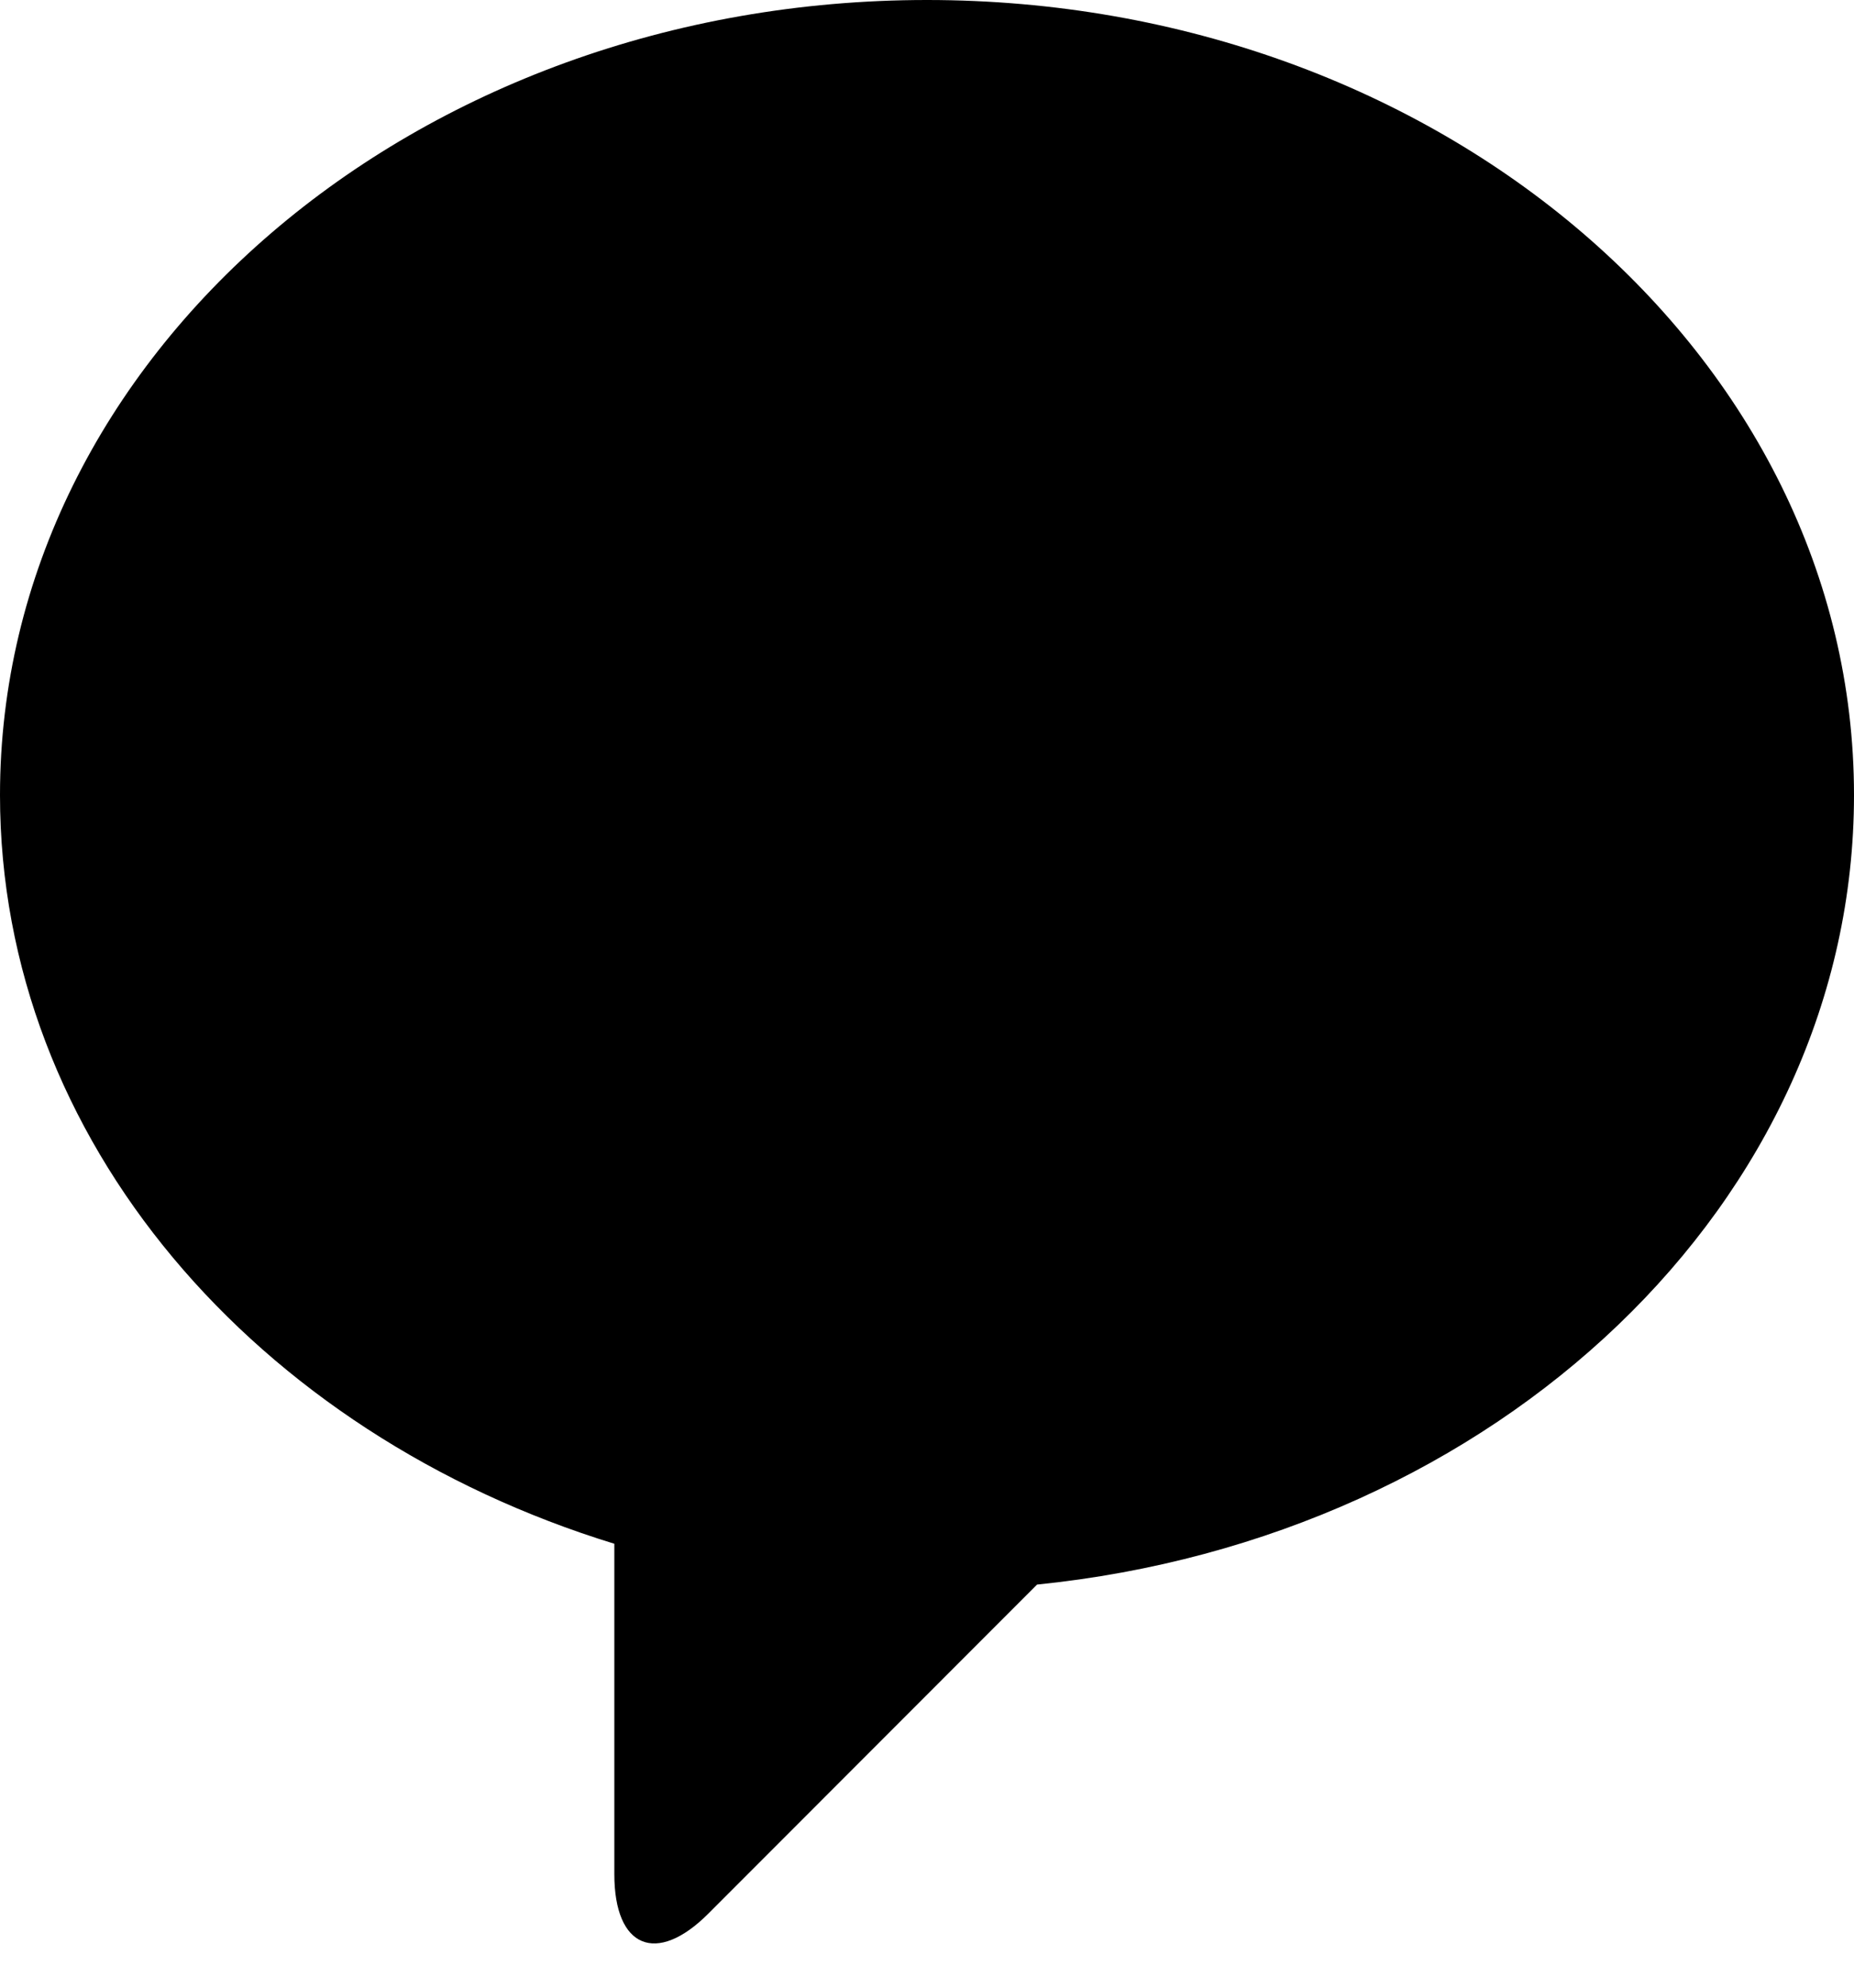 <svg version="1.1" xmlns="http://www.w3.org/2000/svg"
     xmlns:xlink="http://www.w3.org/1999/xlink"  viewBox="1 1 14 15" style="enable-background:new 0 0 90 90;">
<g>
    <path d="M8.831,12.958 C12.305,12.606 15,10.073 15,7 C15,3.686 11.866,1 8,1 C4.134,1 1,3.686 1,7 C1,9.604 2.935,11.82 5.639,12.65 L5.639,15.144 C5.639,15.7 5.957,15.833 6.349,15.441 L8.831,12.958 L8.831,12.958 Z"></path>
</g>
</svg>